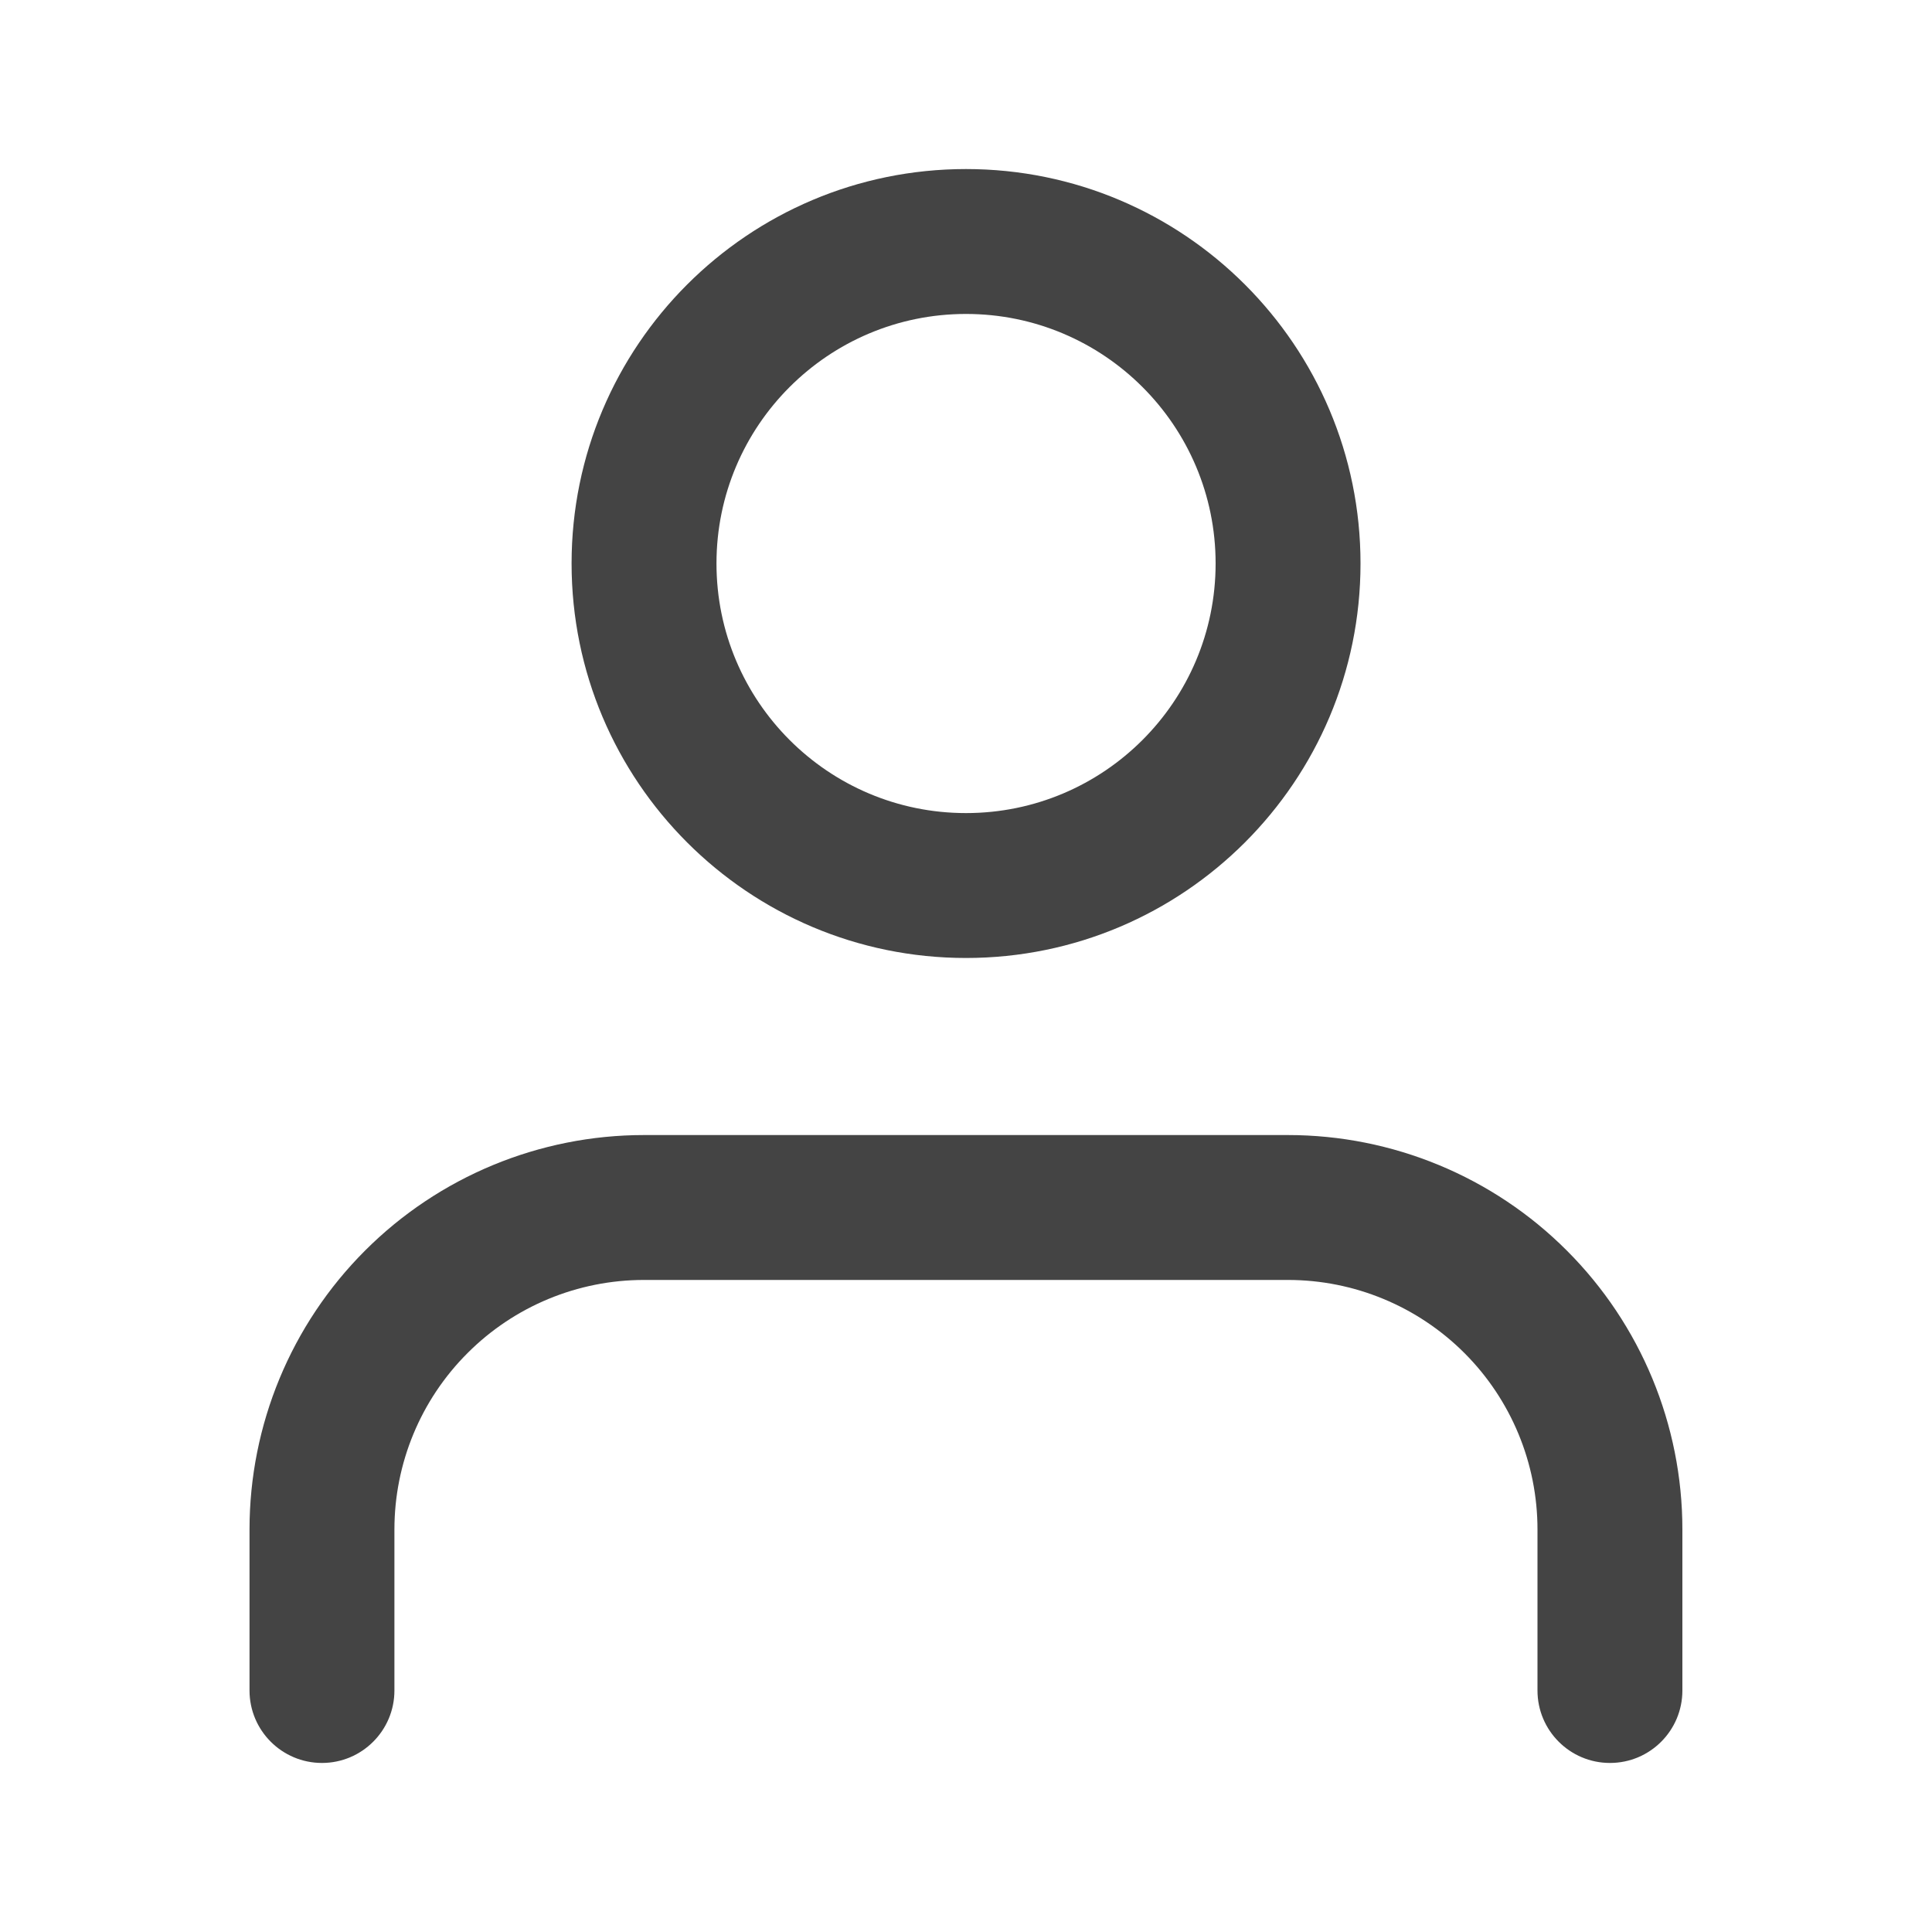 <svg width="20" height="20" viewBox="0 0 20 20" fill="none" xmlns="http://www.w3.org/2000/svg">
<path fill-rule="evenodd" clip-rule="evenodd" d="M3.779 12.946C4.545 12.18 5.583 11.75 6.666 11.75H13.333C14.416 11.75 15.455 12.18 16.22 12.946C16.986 13.712 17.416 14.75 17.416 15.833V17.5C17.416 17.914 17.081 18.25 16.666 18.25C16.252 18.25 15.916 17.914 15.916 17.5V15.833C15.916 15.148 15.644 14.491 15.16 14.007C14.675 13.522 14.018 13.25 13.333 13.25H6.666C5.981 13.25 5.324 13.522 4.84 14.007C4.355 14.491 4.083 15.148 4.083 15.833V17.5C4.083 17.914 3.747 18.25 3.333 18.25C2.919 18.25 2.583 17.914 2.583 17.5V15.833C2.583 14.75 3.013 13.712 3.779 12.946Z" fill="#444444"/>
<path fill-rule="evenodd" clip-rule="evenodd" d="M10 3.25C8.574 3.25 7.417 4.407 7.417 5.833C7.417 7.26 8.574 8.417 10 8.417C11.427 8.417 12.584 7.26 12.584 5.833C12.584 4.407 11.427 3.25 10 3.25ZM5.917 5.833C5.917 3.578 7.745 1.75 10 1.75C12.255 1.75 14.084 3.578 14.084 5.833C14.084 8.088 12.255 9.917 10 9.917C7.745 9.917 5.917 8.088 5.917 5.833Z" fill="#444444"/>
</svg>
